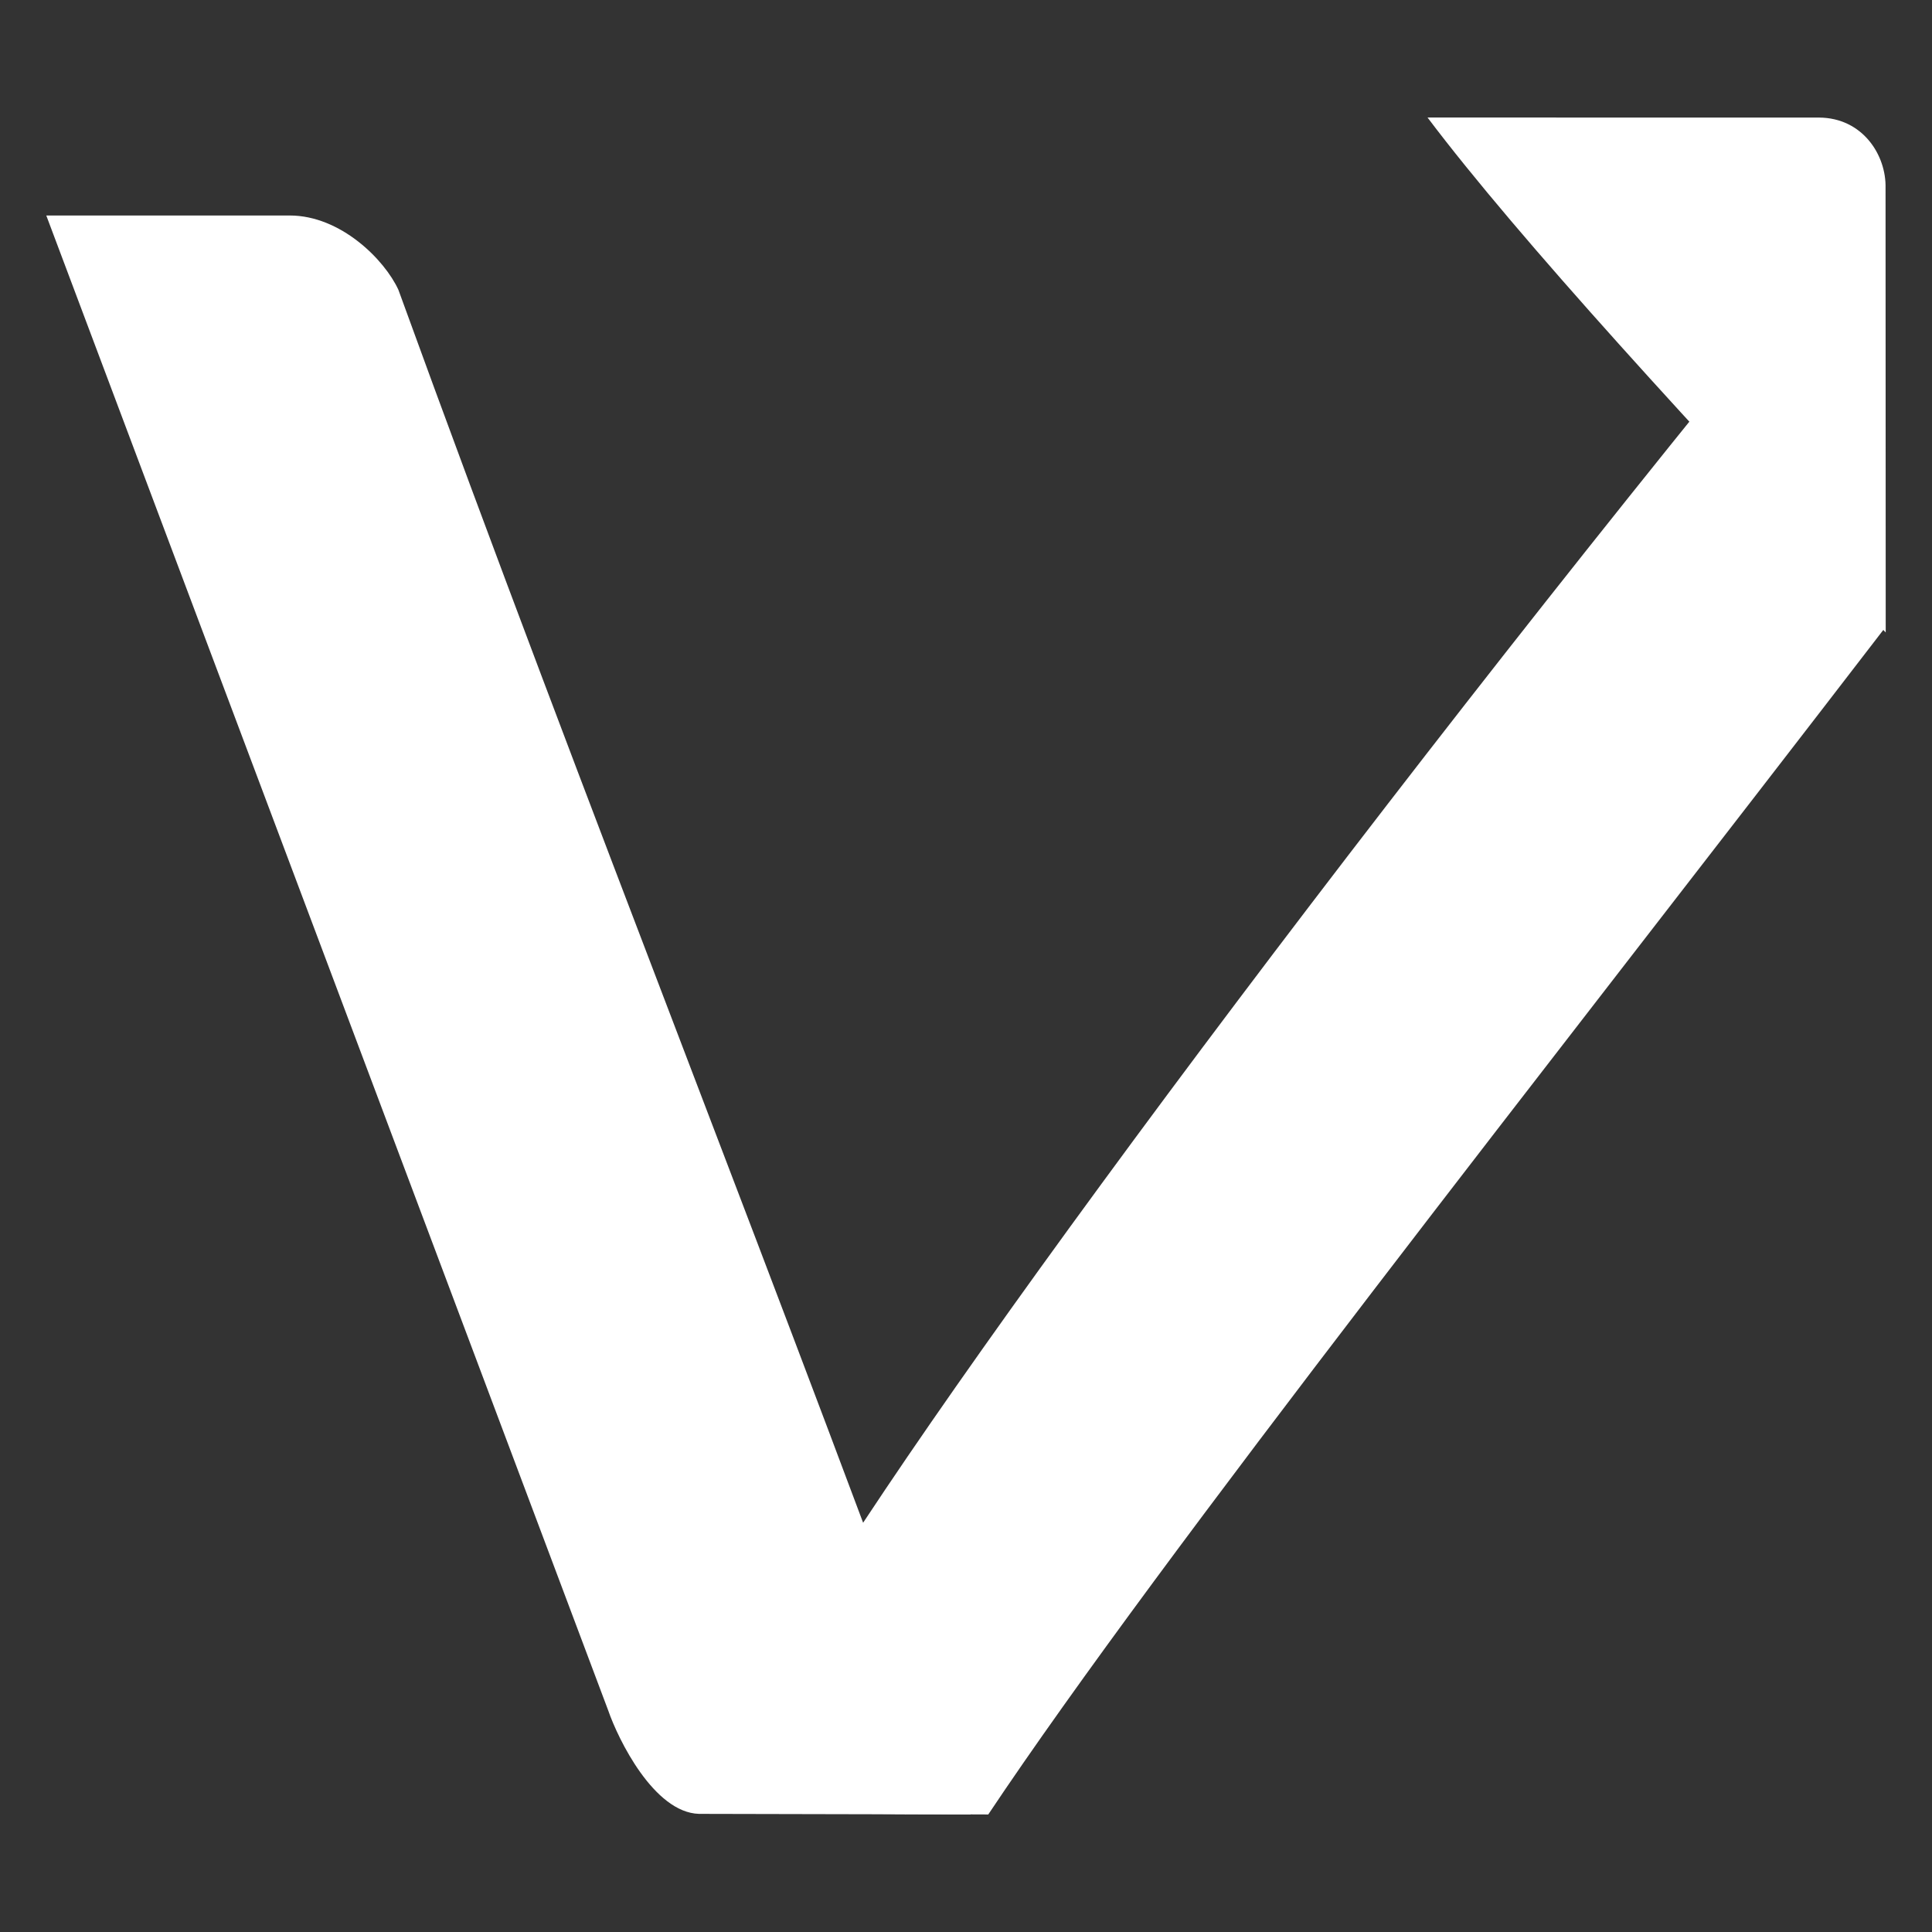 <?xml version="1.0" encoding="UTF-8" standalone="no"?><!-- Generator: Gravit.io --><svg xmlns="http://www.w3.org/2000/svg" xmlns:xlink="http://www.w3.org/1999/xlink" style="isolation:isolate" viewBox="0 0 48 48" width="48pt" height="48pt"><rect x="0" y="0" width="48" height="48" fill="#333333" stroke="none"/><linearGradient id="_lgradient_2" x1="-0.729" y1="0.15" x2="0.915" y2="0.905" gradientTransform="matrix(26.056,0,0,35.272,20.794,9.808)" gradientUnits="userSpaceOnUse"><stop offset="2.609%" stop-opacity="1" style="stop-color:rgb(255,255,255)"/><stop offset="98.696%" stop-opacity="1" style="stop-color:rgb(255,255,255)"/></linearGradient><path d=" M 46.85 15.573 C 38.323 26.666 28.888 38.586 24.553 45.08 C 24.424 45.08 20.459 45.06 22.502 45.08 Q 19.088 41.766 19.088 41.766 C 20.97 37.787 31.465 23.467 42.51 9.808 L 42.51 9.808 C 45.465 10.948 44.835 12.083 46.85 15.573 Z " fill="url(#_lgradient_2)"/><path d=" M 46.846 4.675 C 46.867 3.851 46.275 2.926 45.191 2.921 L 35.467 2.92 C 37.732 5.926 42.108 10.684 46.85 15.713 L 46.846 4.675 Z " fill="rgb(255,255,255)"/><linearGradient id="_lgradient_3" x1="0.16" y1="0.248" x2="1.773" y2="0.939" gradientTransform="matrix(22.969,0,0,39.726,1.15,5.354)" gradientUnits="userSpaceOnUse"><stop offset="2.609%" stop-opacity="1" style="stop-color:rgb(255,255,255)"/><stop offset="98.696%" stop-opacity="1" style="stop-color:rgb(255,255,255)"/></linearGradient><path d=" M 7.199 5.354 L 1.15 5.354 L 15.111 42.496 C 15.358 43.214 16.248 45.032 17.366 45.065 L 24.119 45.08 C 19.379 32.026 14.638 20.254 9.898 7.2 C 9.554 6.451 8.462 5.354 7.199 5.354 L 7.199 5.354 Z " fill="url(#_lgradient_3)"/><linearGradient id="_lgradient_4" x1="-0.729" y1="0.15" x2="0.915" y2="0.905" gradientTransform="matrix(21.003,0,0,29.524,75.319,10.459)" gradientUnits="userSpaceOnUse"><stop offset="2.609%" stop-opacity="1" style="stop-color:rgb(255,255,255)"/><stop offset="98.696%" stop-opacity="1" style="stop-color:rgb(255,255,255)"/></linearGradient><path d=" M 96.323 16.958 C 89.669 25.614 82.306 34.916 78.924 39.984 C 75.736 37.339 76.056 33.942 75.319 30.772 L 90.936 10.459 C 93.242 11.349 94.75 14.235 96.323 16.958 Z " fill="url(#_lgradient_4)"/><path d=" M 96.318 5.764 C 96.34 4.928 95.74 3.99 94.64 3.984 L 84.779 3.984 C 87.075 7.033 91.514 11.858 96.323 16.958 L 96.318 5.764 Z " fill="rgb(255,255,255)"/><linearGradient id="_lgradient_5" x1="0.16" y1="0.248" x2="1.773" y2="0.939" gradientTransform="matrix(21.924,0,0,32,57,7.984)" gradientUnits="userSpaceOnUse"><stop offset="2.609%" stop-opacity="1" style="stop-color:rgb(255,255,255)"/><stop offset="98.696%" stop-opacity="1" style="stop-color:rgb(255,255,255)"/></linearGradient><path d=" M 65.72 7.984 L 57 7.984 L 67.894 37.967 C 68.087 38.527 68.782 39.946 69.654 39.972 L 78.924 39.984 C 75.225 29.797 71.525 19.611 67.826 9.424 C 67.558 8.84 66.706 7.984 65.72 7.984 L 65.72 7.984 Z " fill="url(#_lgradient_5)"/></svg>